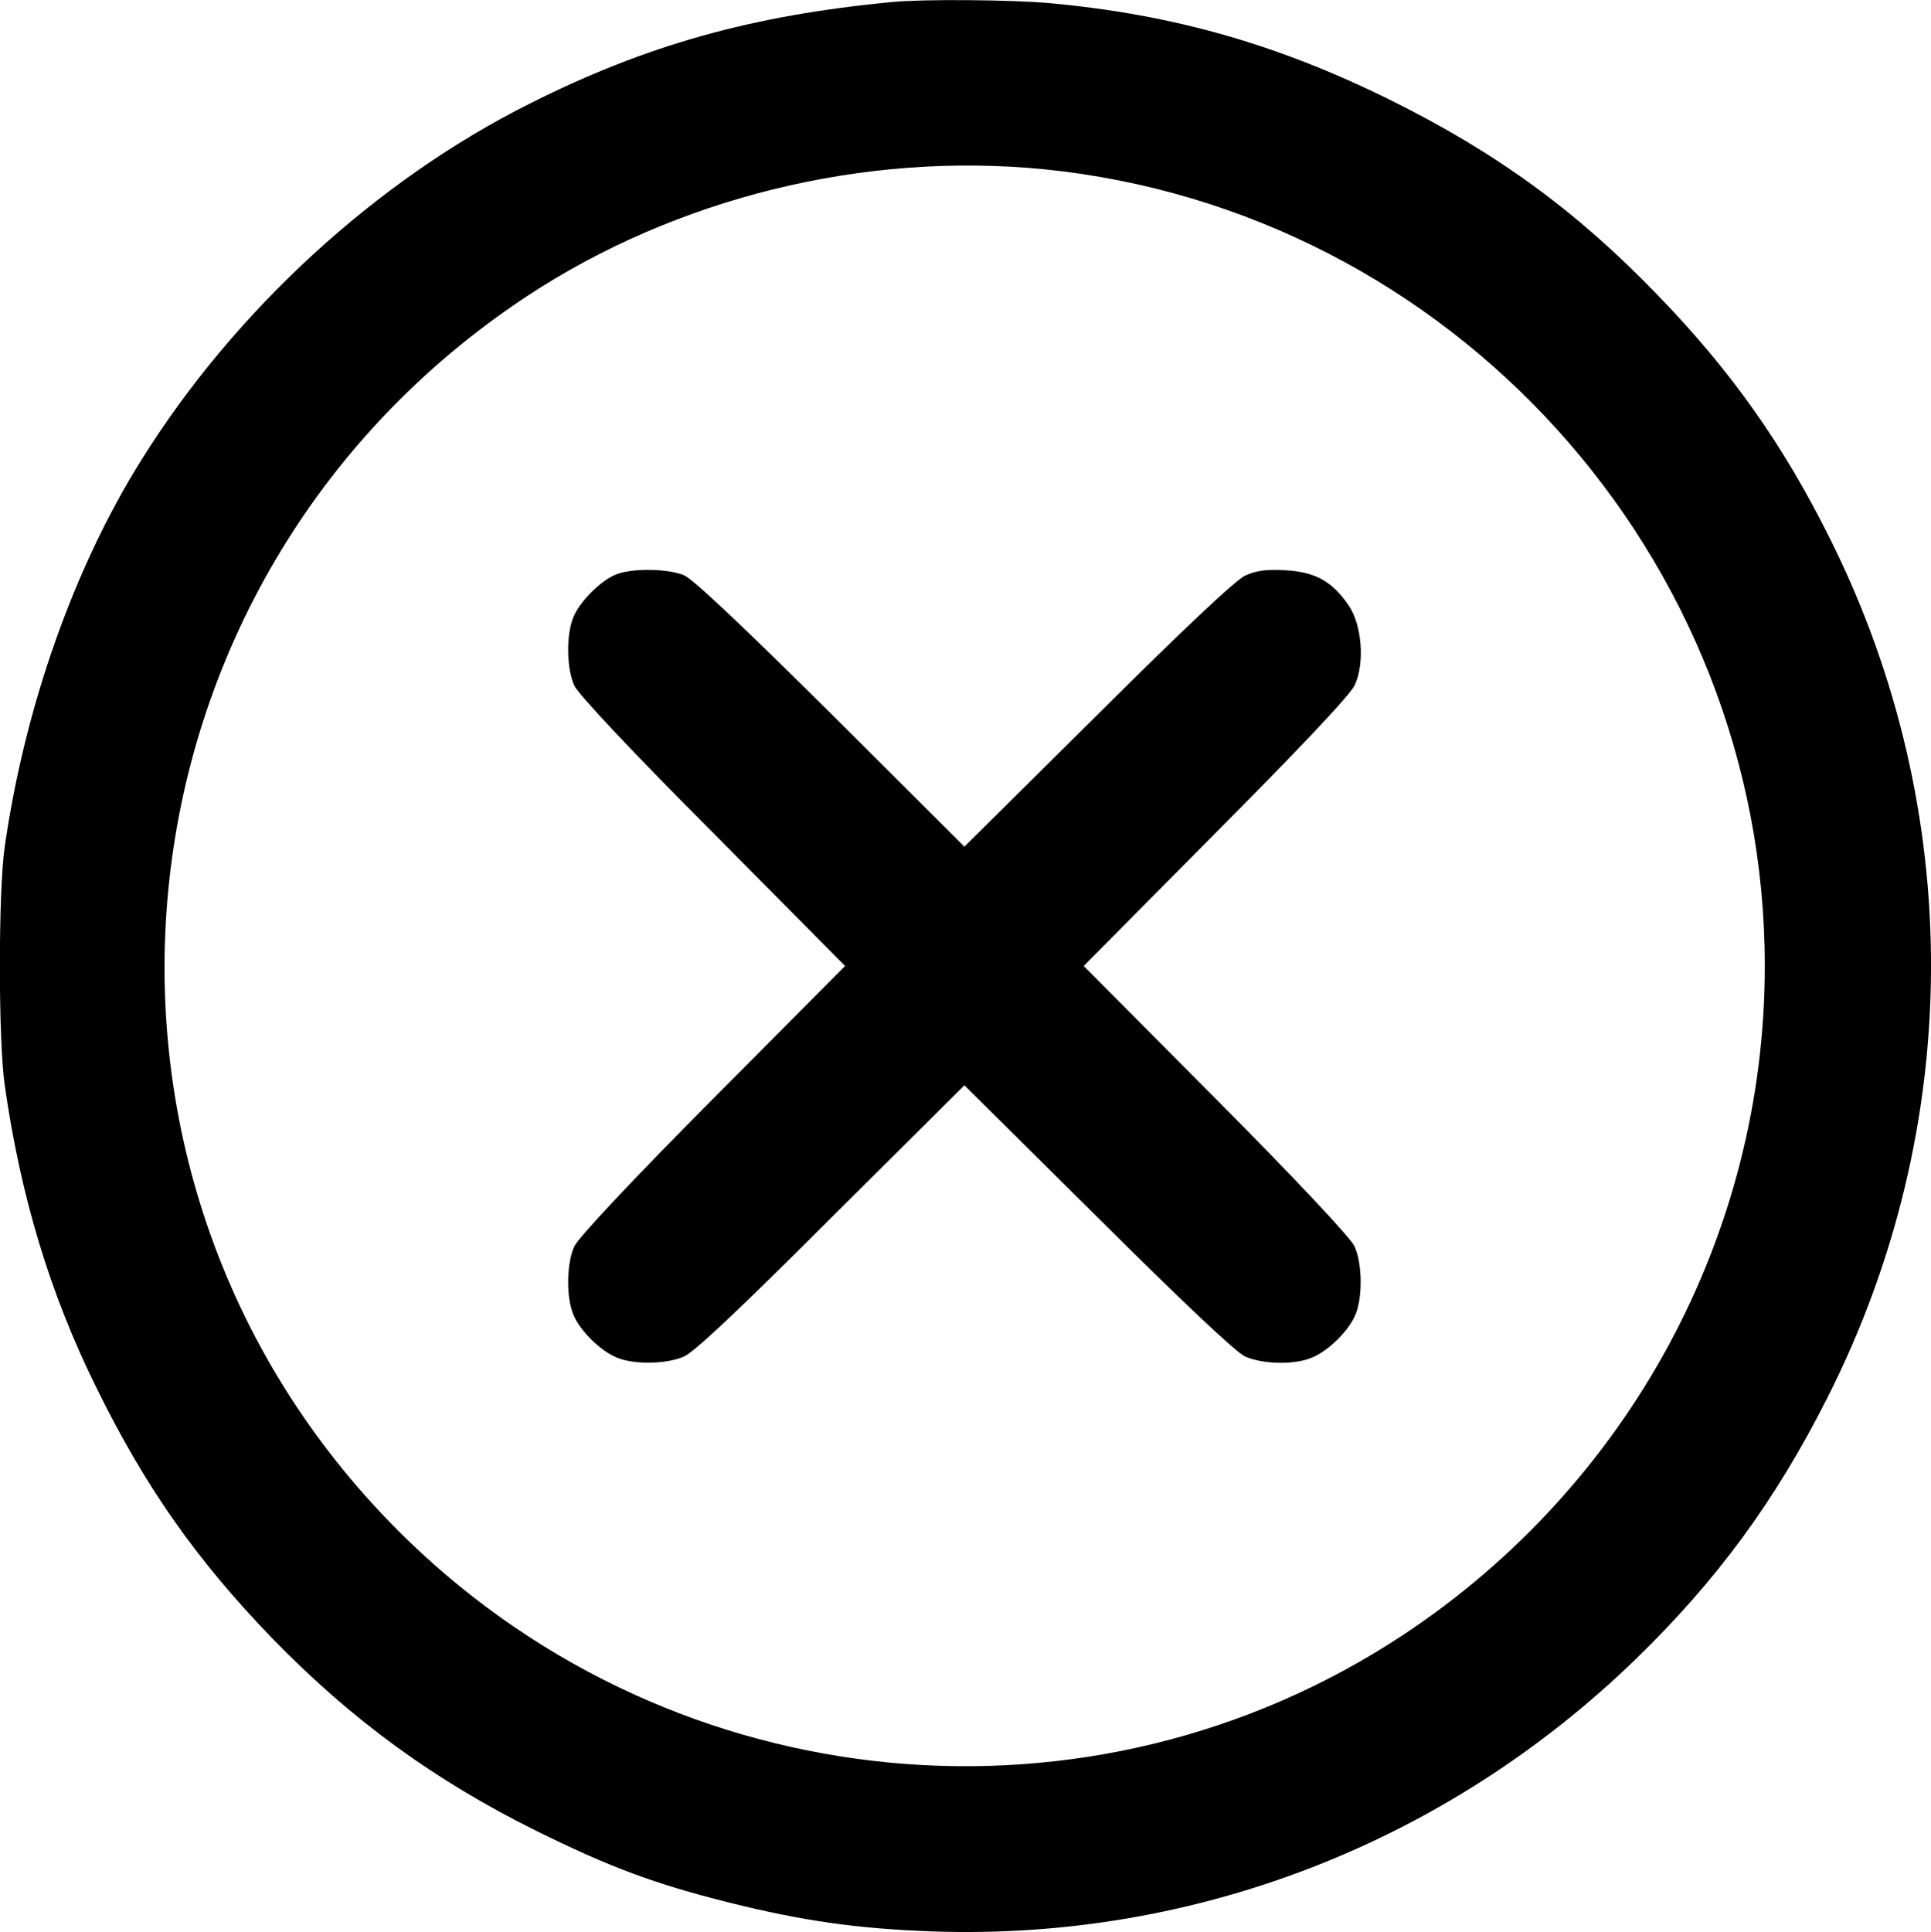 <?xml version="1.0" standalone="no"?>
<!DOCTYPE svg PUBLIC "-//W3C//DTD SVG 20010904//EN"
 "http://www.w3.org/TR/2001/REC-SVG-20010904/DTD/svg10.dtd">
<svg version="1.0" xmlns="http://www.w3.org/2000/svg"
 width="511.459pt" height="511.668pt" viewBox="0 0 511.459 511.668"
 preserveAspectRatio="xMidYMid meet">
<g transform="translate(-0.56,511.826) scale(0.1,-0.1)"
fill="#000000" stroke="none">
<path d="M2370 5113 c-371 -35 -653 -114 -961 -269 -406 -203 -782 -548 -1029
-944 -179 -286 -309 -655 -362 -1025 -17 -118 -17 -512 0 -630 42 -295 120
-553 242 -800 129 -263 265 -457 467 -666 210 -216 428 -375 698 -509 196 -97
315 -141 510 -190 196 -49 343 -70 545 -77 692 -23 1357 235 1859 722 215 209
369 419 506 690 364 718 367 1555 9 2274 -124 250 -263 447 -458 648 -216 224
-428 378 -711 518 -296 146 -572 225 -900 255 -102 9 -333 11 -415 3z m401
-443 c1079 -109 1909 -1026 1909 -2110 0 -712 -360 -1377 -960 -1773 -824
-543 -1920 -439 -2634 252 -975 944 -823 2542 314 3294 397 262 895 384 1371
337z"/>
<path d="M1635 3596 c-40 -17 -95 -72 -111 -113 -19 -45 -18 -137 3 -181 10
-22 156 -178 367 -389 l350 -353 -350 -352 c-211 -212 -357 -368 -367 -390
-21 -44 -22 -136 -3 -181 17 -42 71 -96 115 -114 45 -19 129 -18 177 2 27 11
146 123 391 368 l353 351 353 -350 c222 -221 366 -357 390 -368 46 -21 132
-23 178 -3 44 18 98 72 115 114 19 45 18 137 -3 181 -10 22 -156 178 -367 390
l-350 352 350 353 c224 225 357 366 368 391 27 58 19 161 -17 212 -43 63 -89
88 -167 92 -50 3 -78 -1 -106 -14 -25 -11 -166 -144 -391 -368 l-353 -350
-353 352 c-233 231 -366 357 -390 367 -44 18 -141 19 -182 1z"/>
</g>
</svg>
